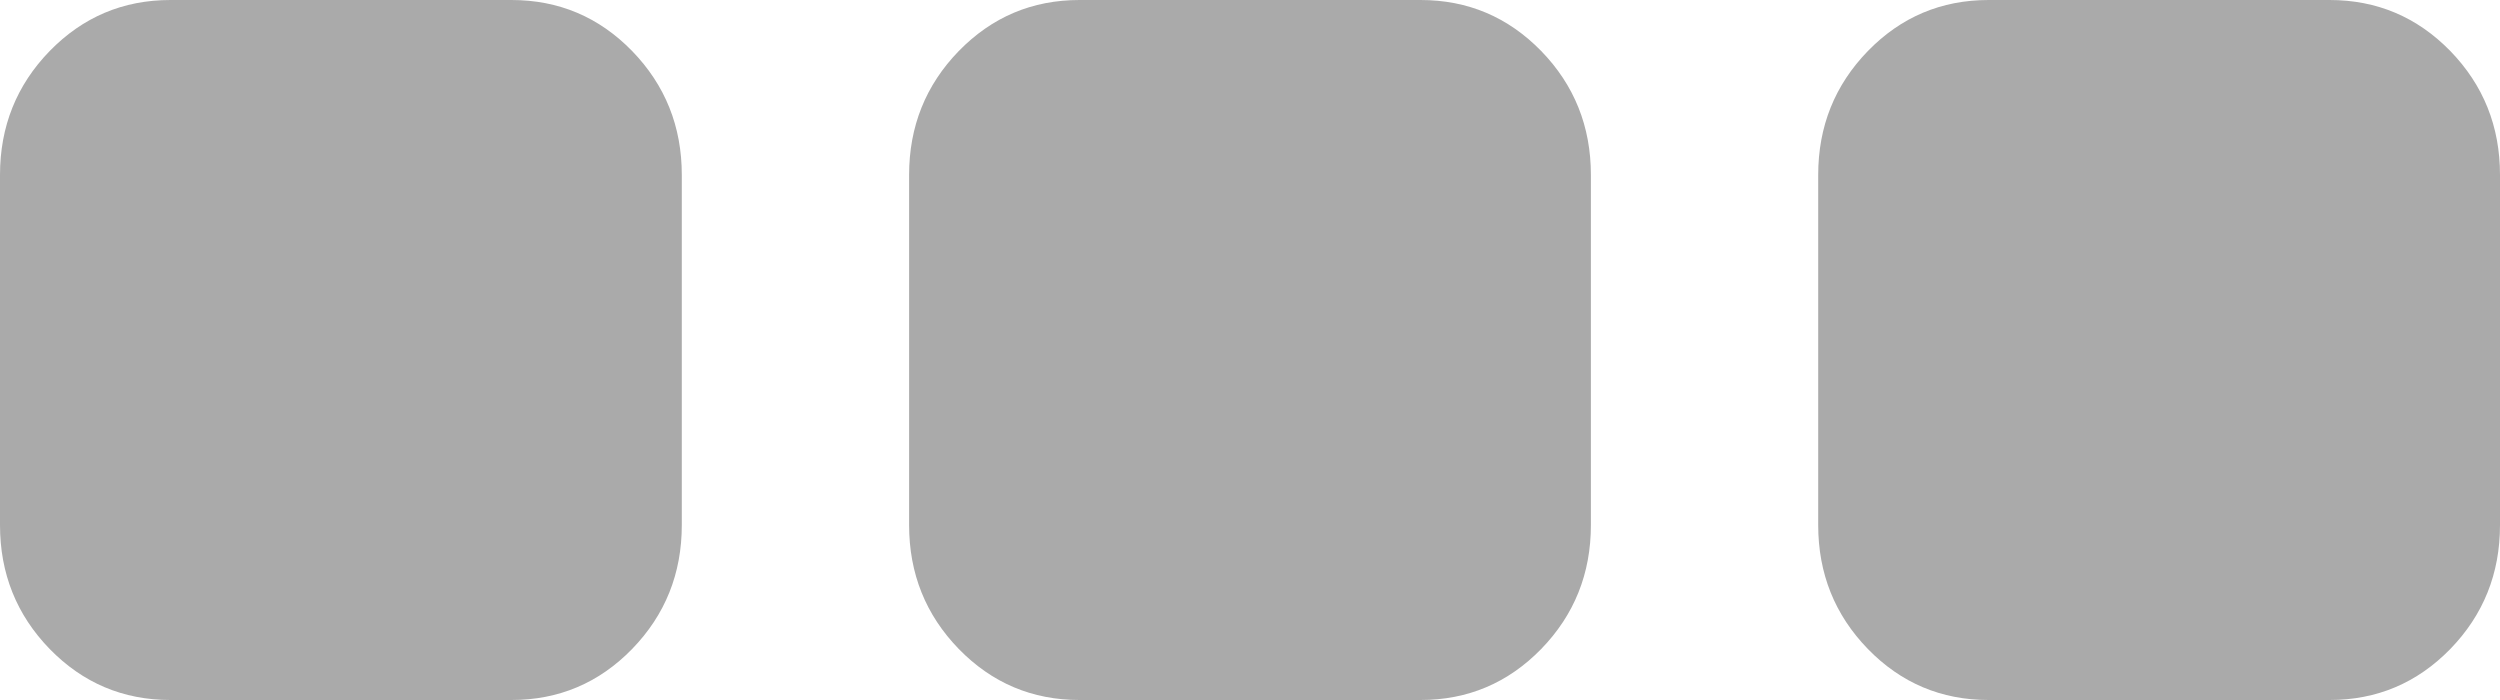 ﻿<?xml version="1.0" encoding="utf-8"?>
<svg version="1.1" xmlns:xlink="http://www.w3.org/1999/xlink" width="25px" height="7px" xmlns="http://www.w3.org/2000/svg">
  <g transform="matrix(1 0 0 1 -1060 -396 )">
    <path d="M 6.321 0.51  C 6.652 0.851  6.818 1.264  6.818 1.75  L 6.818 5.25  C 6.818 5.736  6.652 6.149  6.321 6.49  C 5.99 6.83  5.587 7  5.114 7  L 1.705 7  C 1.231 7  0.829 6.83  0.497 6.49  C 0.166 6.149  0 5.736  0 5.25  L 0 1.75  C 0 1.264  0.166 0.851  0.497 0.51  C 0.829 0.17  1.231 0  1.705 0  L 5.114 0  C 5.587 0  5.99 0.17  6.321 0.51  Z M 15.412 0.51  C 15.743 0.851  15.909 1.264  15.909 1.75  L 15.909 5.25  C 15.909 5.736  15.743 6.149  15.412 6.49  C 15.08 6.83  14.678 7  14.205 7  L 10.795 7  C 10.322 7  9.92 6.83  9.588 6.49  C 9.257 6.149  9.091 5.736  9.091 5.25  L 9.091 1.75  C 9.091 1.264  9.257 0.851  9.588 0.51  C 9.92 0.17  10.322 0  10.795 0  L 14.205 0  C 14.678 0  15.08 0.17  15.412 0.51  Z M 24.503 0.51  C 24.834 0.851  25 1.264  25 1.75  L 25 5.25  C 25 5.736  24.834 6.149  24.503 6.49  C 24.171 6.83  23.769 7  23.295 7  L 19.886 7  C 19.413 7  19.01 6.83  18.679 6.49  C 18.348 6.149  18.182 5.736  18.182 5.25  L 18.182 1.75  C 18.182 1.264  18.348 0.851  18.679 0.51  C 19.01 0.17  19.413 0  19.886 0  L 23.295 0  C 23.769 0  24.171 0.17  24.503 0.51  Z " fill-rule="nonzero" fill="#aaaaaa" stroke="none" transform="matrix(1 0 0 1 1060 396 )" />
  </g>
</svg>